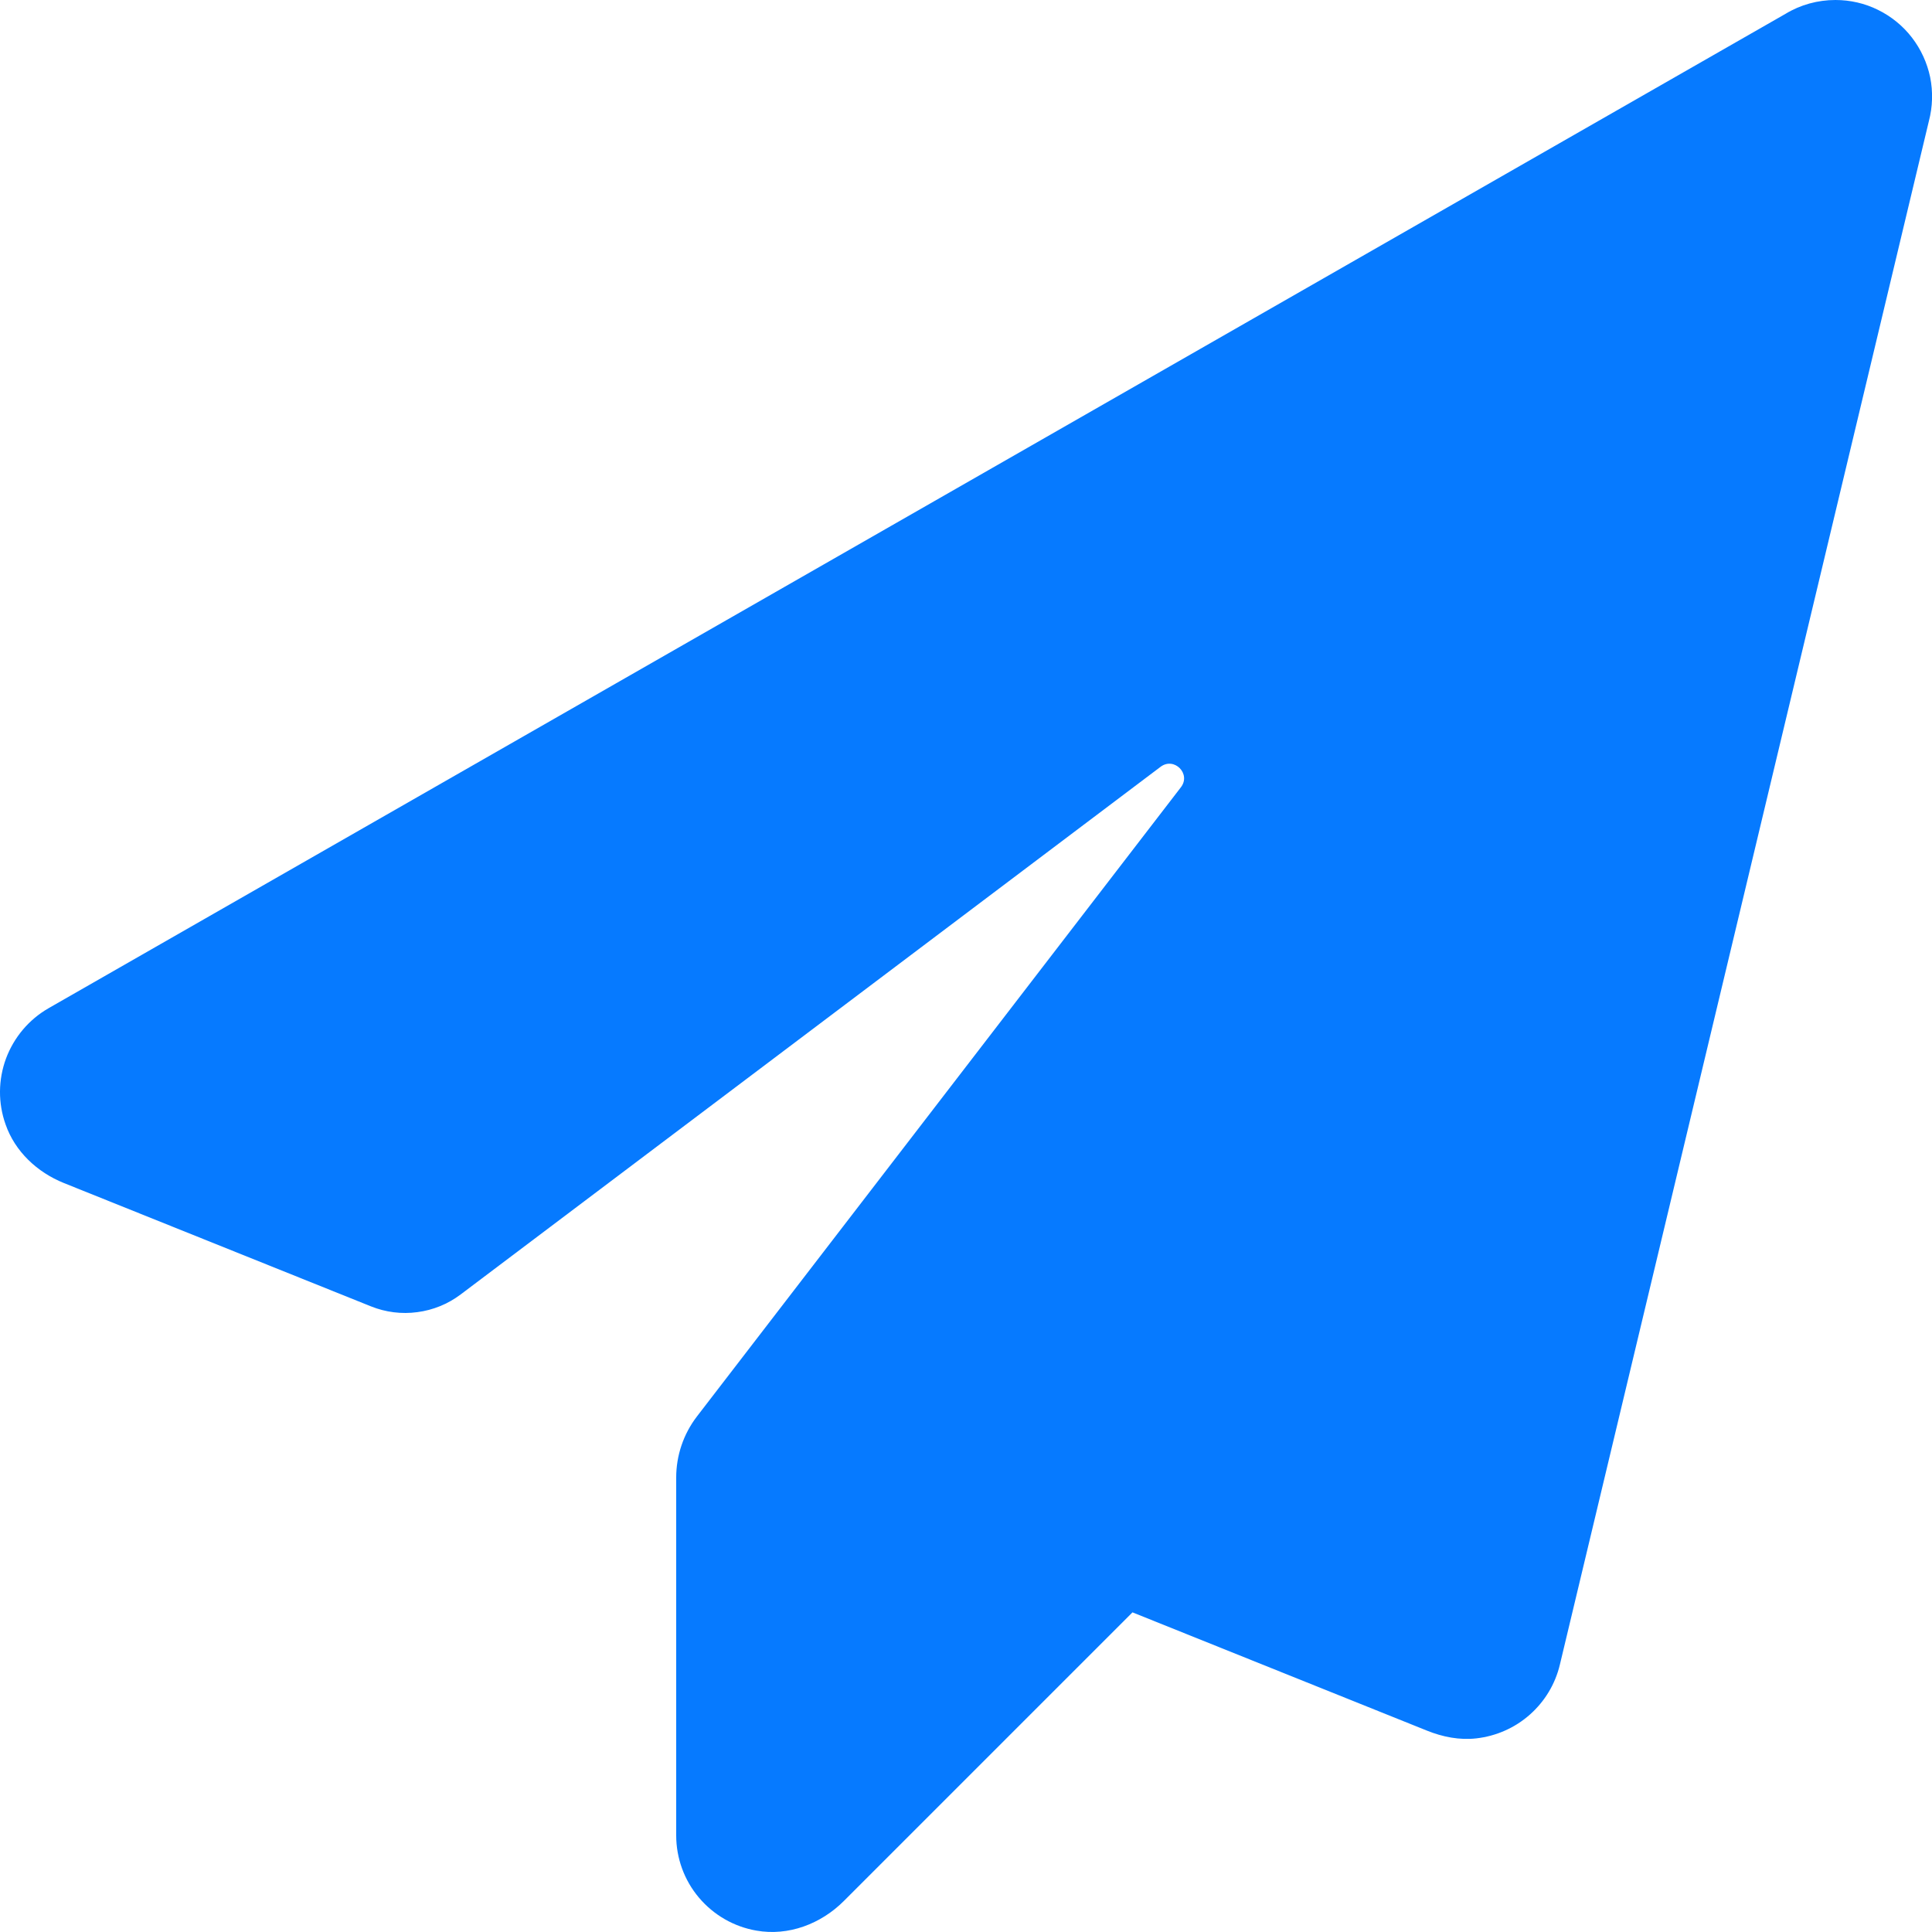 <svg width="18" height="18" viewBox="0 0 18 18" fill="none" xmlns="http://www.w3.org/2000/svg">
<path d="M0.453 9.393L16.635 0.129C16.775 0.044 16.936 -0 17.1 8.33004e-07C17.238 -9.16921e-05 17.374 0.031 17.497 0.092C17.621 0.153 17.729 0.241 17.813 0.35C17.897 0.459 17.955 0.586 17.983 0.72C18.01 0.855 18.006 0.995 17.971 1.128L14.533 15.509C14.49 15.69 14.392 15.852 14.253 15.975C14.114 16.098 13.94 16.175 13.755 16.196C13.599 16.214 13.441 16.183 13.295 16.124L10.551 15.022L7.861 17.712C7.648 17.925 7.345 18.04 7.047 17.987C6.838 17.951 6.649 17.842 6.512 17.68C6.375 17.518 6.3 17.312 6.3 17.1V13.766C6.3 13.56 6.368 13.36 6.493 13.197L11.002 7.335C11.099 7.21 10.94 7.049 10.813 7.144L4.292 12.06C4.174 12.149 4.035 12.206 3.888 12.225C3.742 12.245 3.593 12.226 3.456 12.171L0.595 11.022C0.347 10.922 0.14 10.729 0.052 10.476C-0.019 10.277 -0.017 10.06 0.056 9.862C0.13 9.664 0.27 9.498 0.453 9.393Z" fill="#067AFF"/>
</svg>
